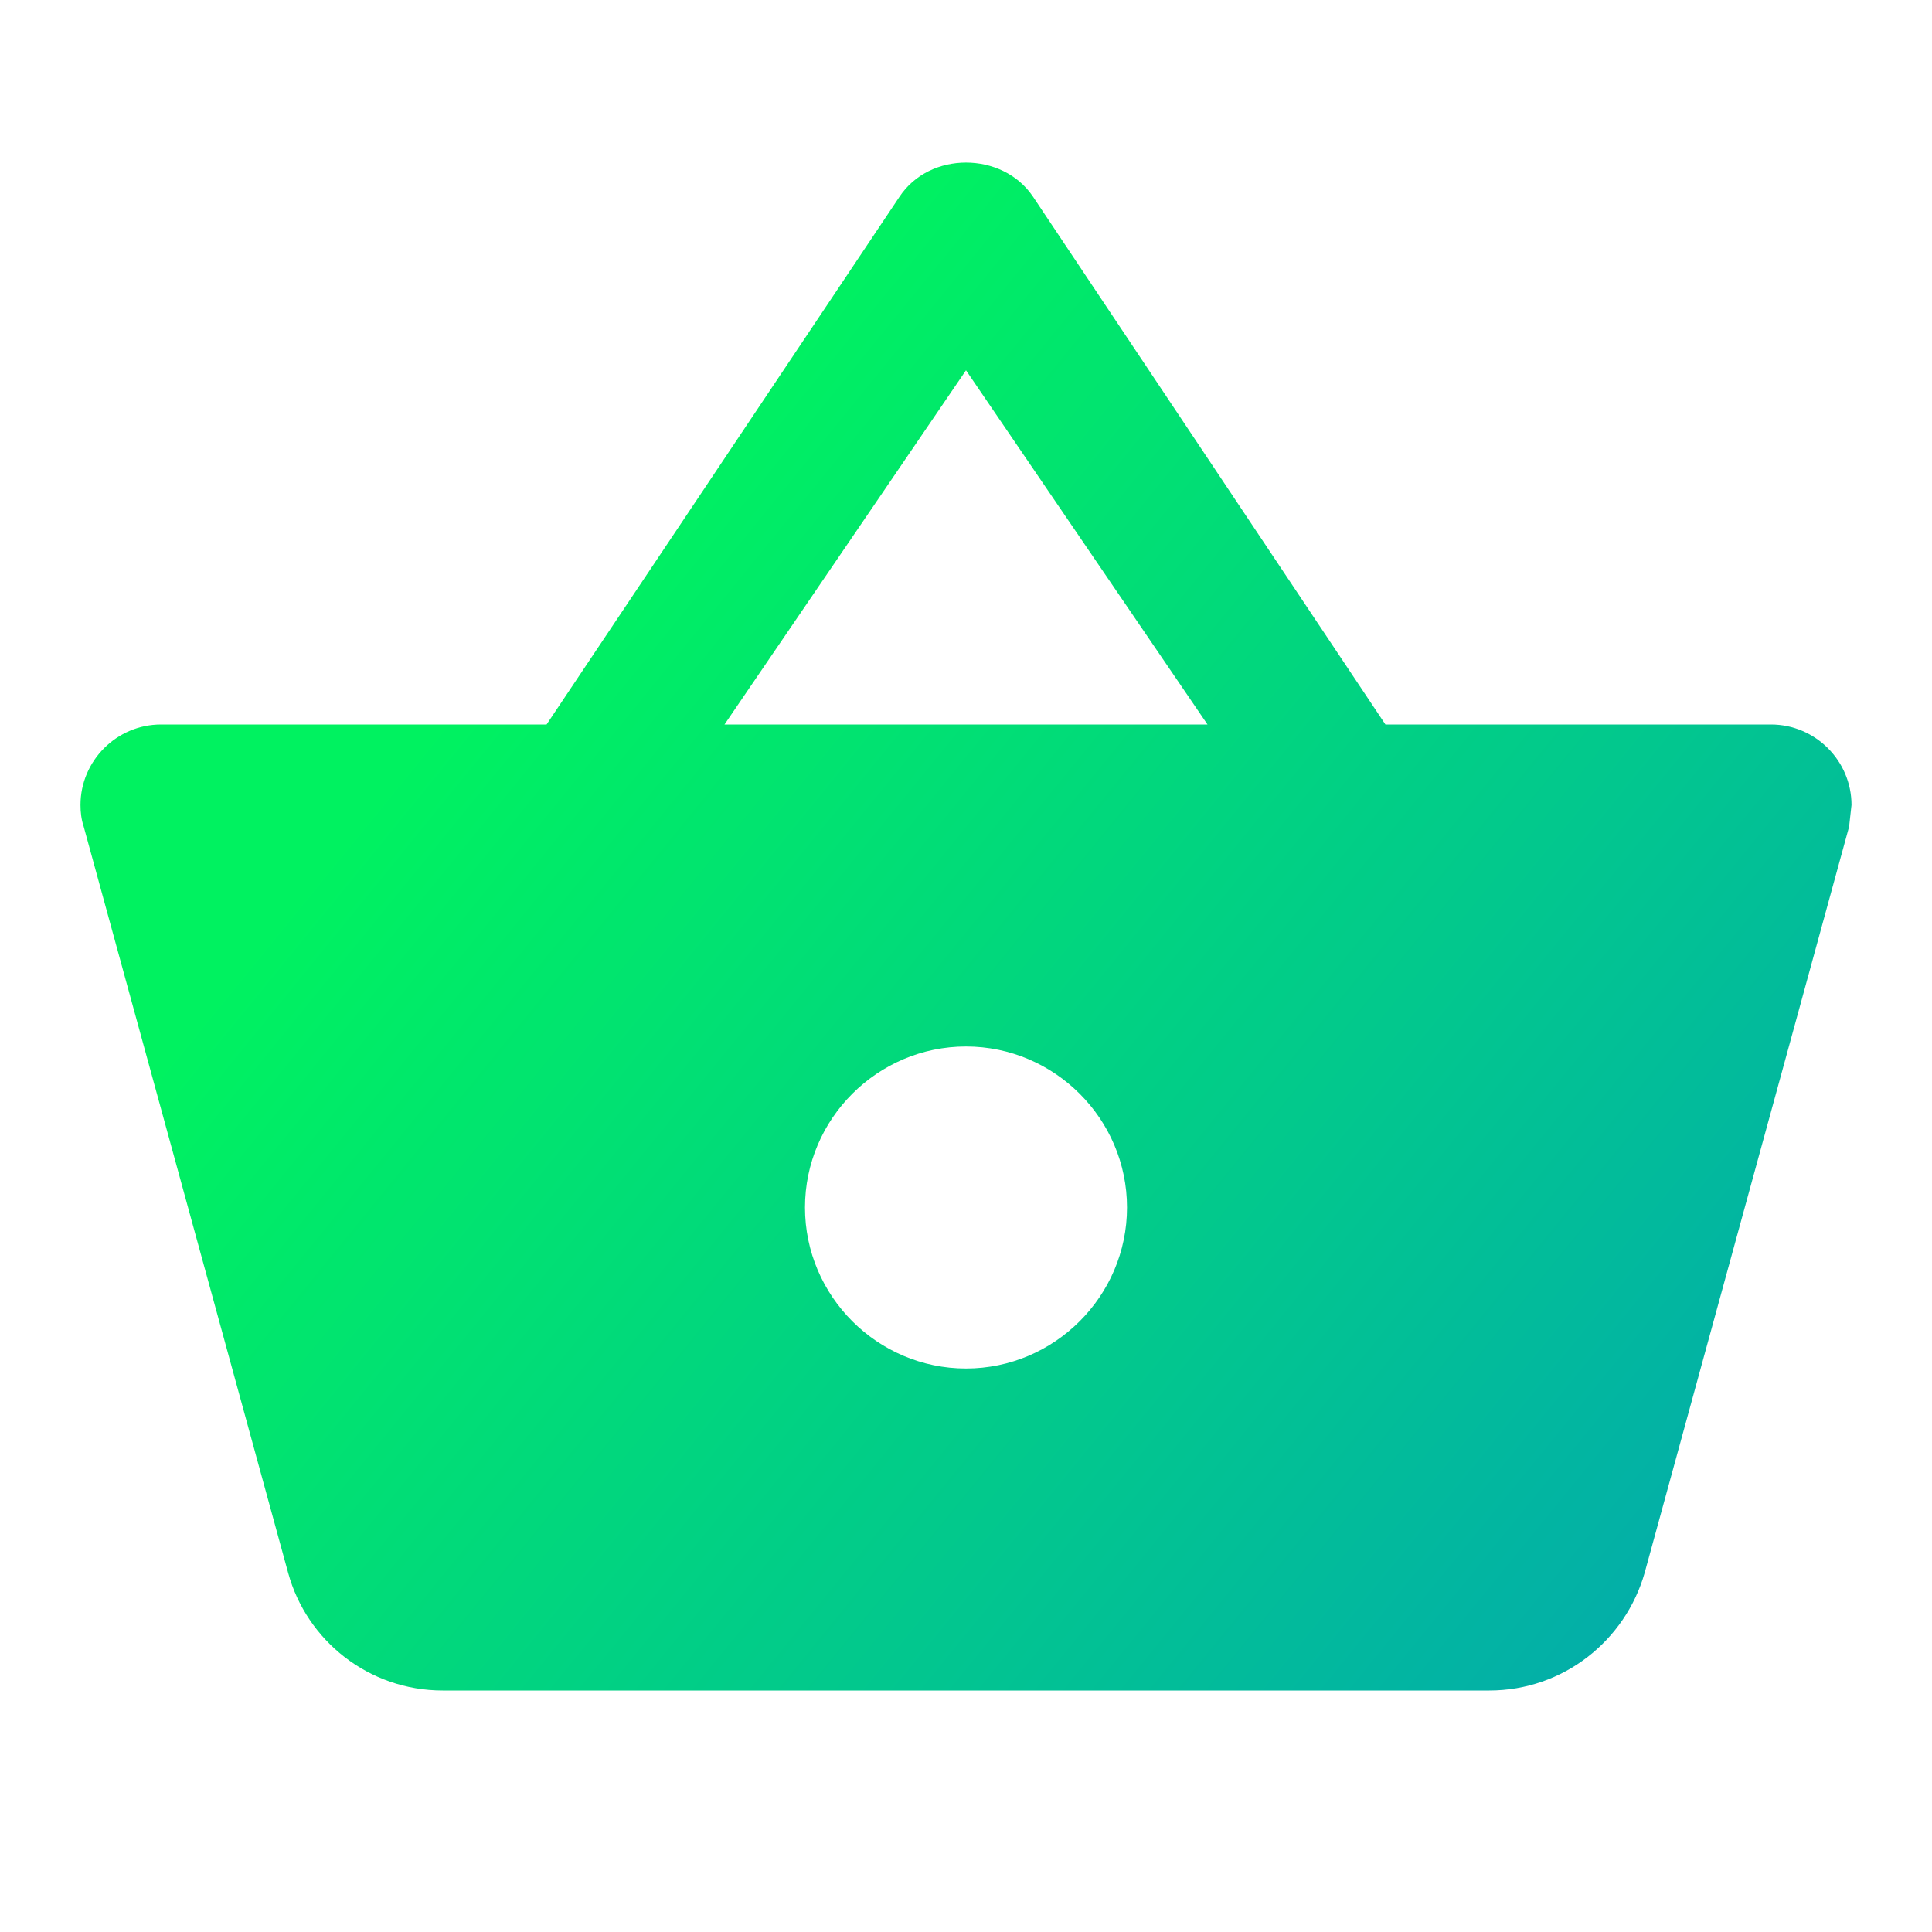 <svg width="56" height="56" viewBox="0 0 56 56" fill="none" xmlns="http://www.w3.org/2000/svg">
<path d="M40.157 21L29.937 5.693C29.493 5.04 28.747 4.713 28 4.713C27.253 4.713 26.507 5.04 26.063 5.717L15.843 21H4.667C3.383 21 2.333 22.05 2.333 23.333C2.333 23.543 2.357 23.753 2.427 23.963L8.353 45.593C8.89 47.553 10.687 49 12.833 49H43.167C45.313 49 47.11 47.553 47.67 45.593L53.597 23.963L53.667 23.333C53.667 22.05 52.617 21 51.333 21H40.157ZM21 21L28 10.733L35 21H21ZM28 39.667C25.433 39.667 23.333 37.567 23.333 35C23.333 32.433 25.433 30.333 28 30.333C30.567 30.333 32.667 32.433 32.667 35C32.667 37.567 30.567 39.667 28 39.667Z" fill="url(#paint0_linear_335_8405)"/>
<defs>
<linearGradient id="paint0_linear_335_8405" x1="-59.267" y1="109.341" x2="2.97" y2="159.989" gradientUnits="userSpaceOnUse">
<stop stop-color="#00F260"/>
<stop offset="1" stop-color="#0575E6"/>
</linearGradient>
</defs>
</svg>
